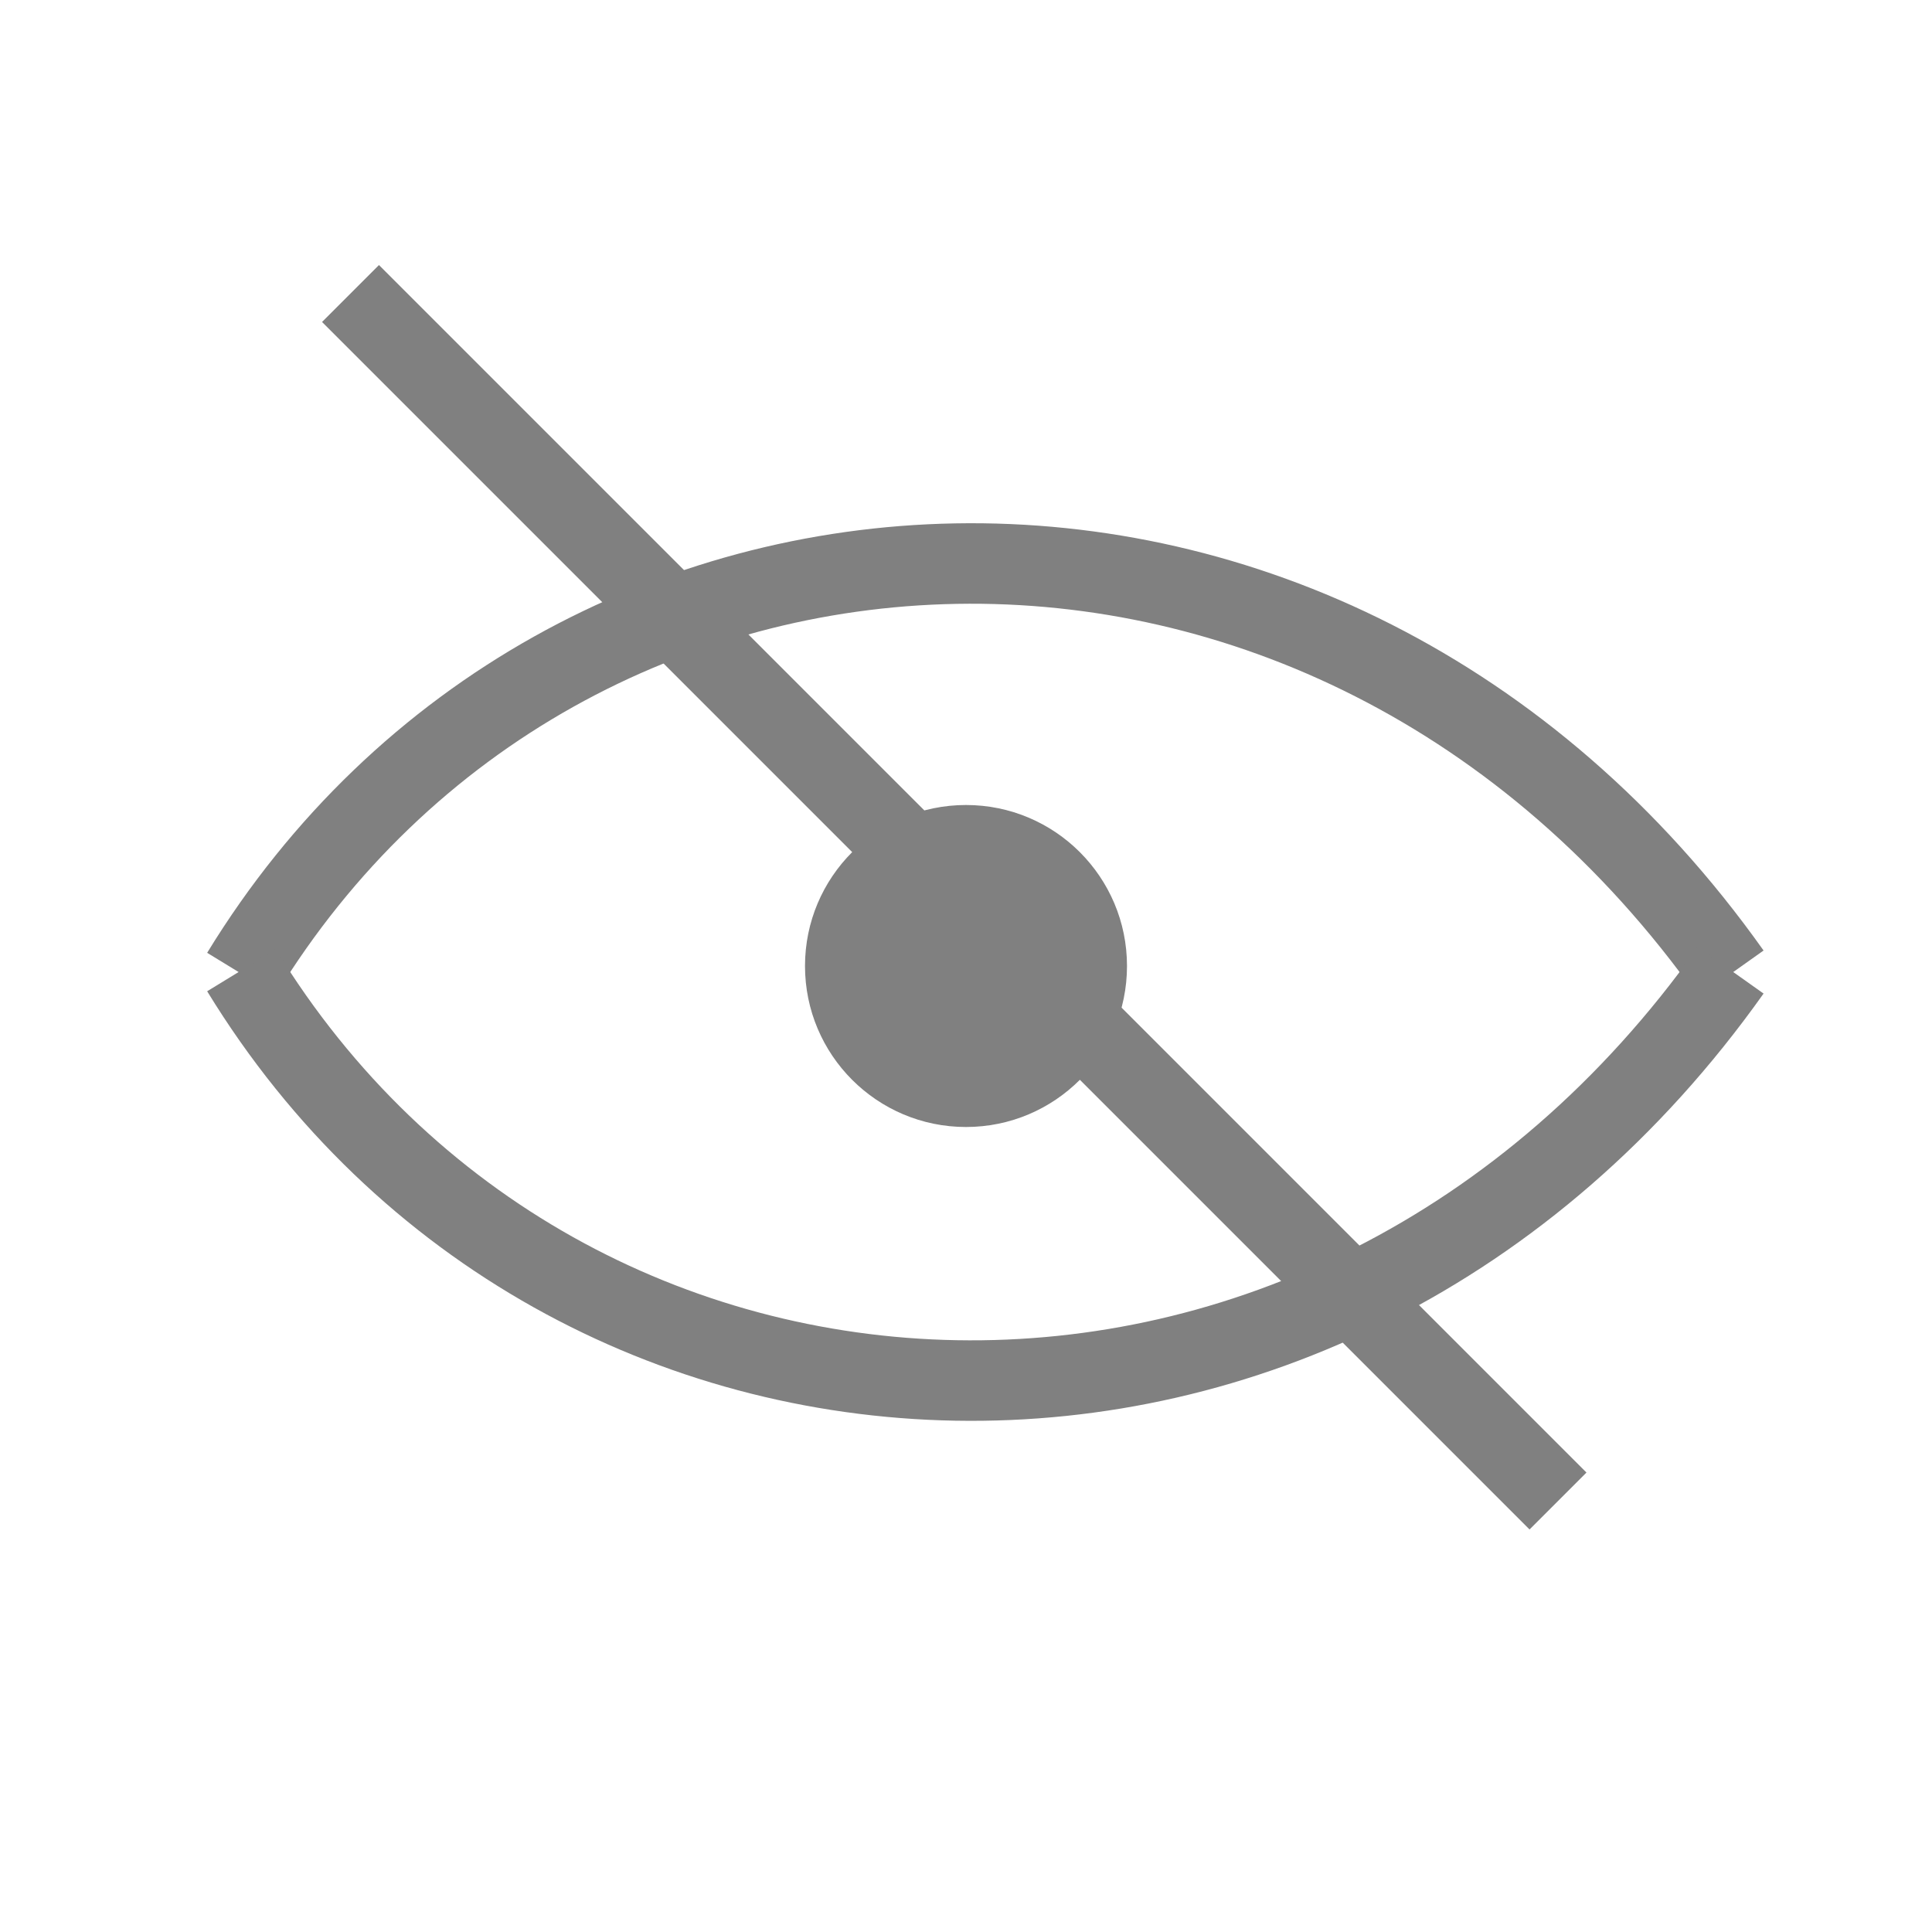 <svg width="24" height="24" viewBox="0 0 24 24" fill="none" xmlns="http://www.w3.org/2000/svg">
<path d="M3 12.097C7 5.553 16.5 5.053 21.5 12.097" stroke="gray"/>
<path d="M3 12.053C7 18.597 16.5 19.097 21.5 12.053" stroke="gray"/>
<circle cx="12" cy="12" r="2" fill="gray"/>
<line x1="4.354" y1="3.646" x2="19.354" y2="18.646" stroke="gray"/>
</svg>
